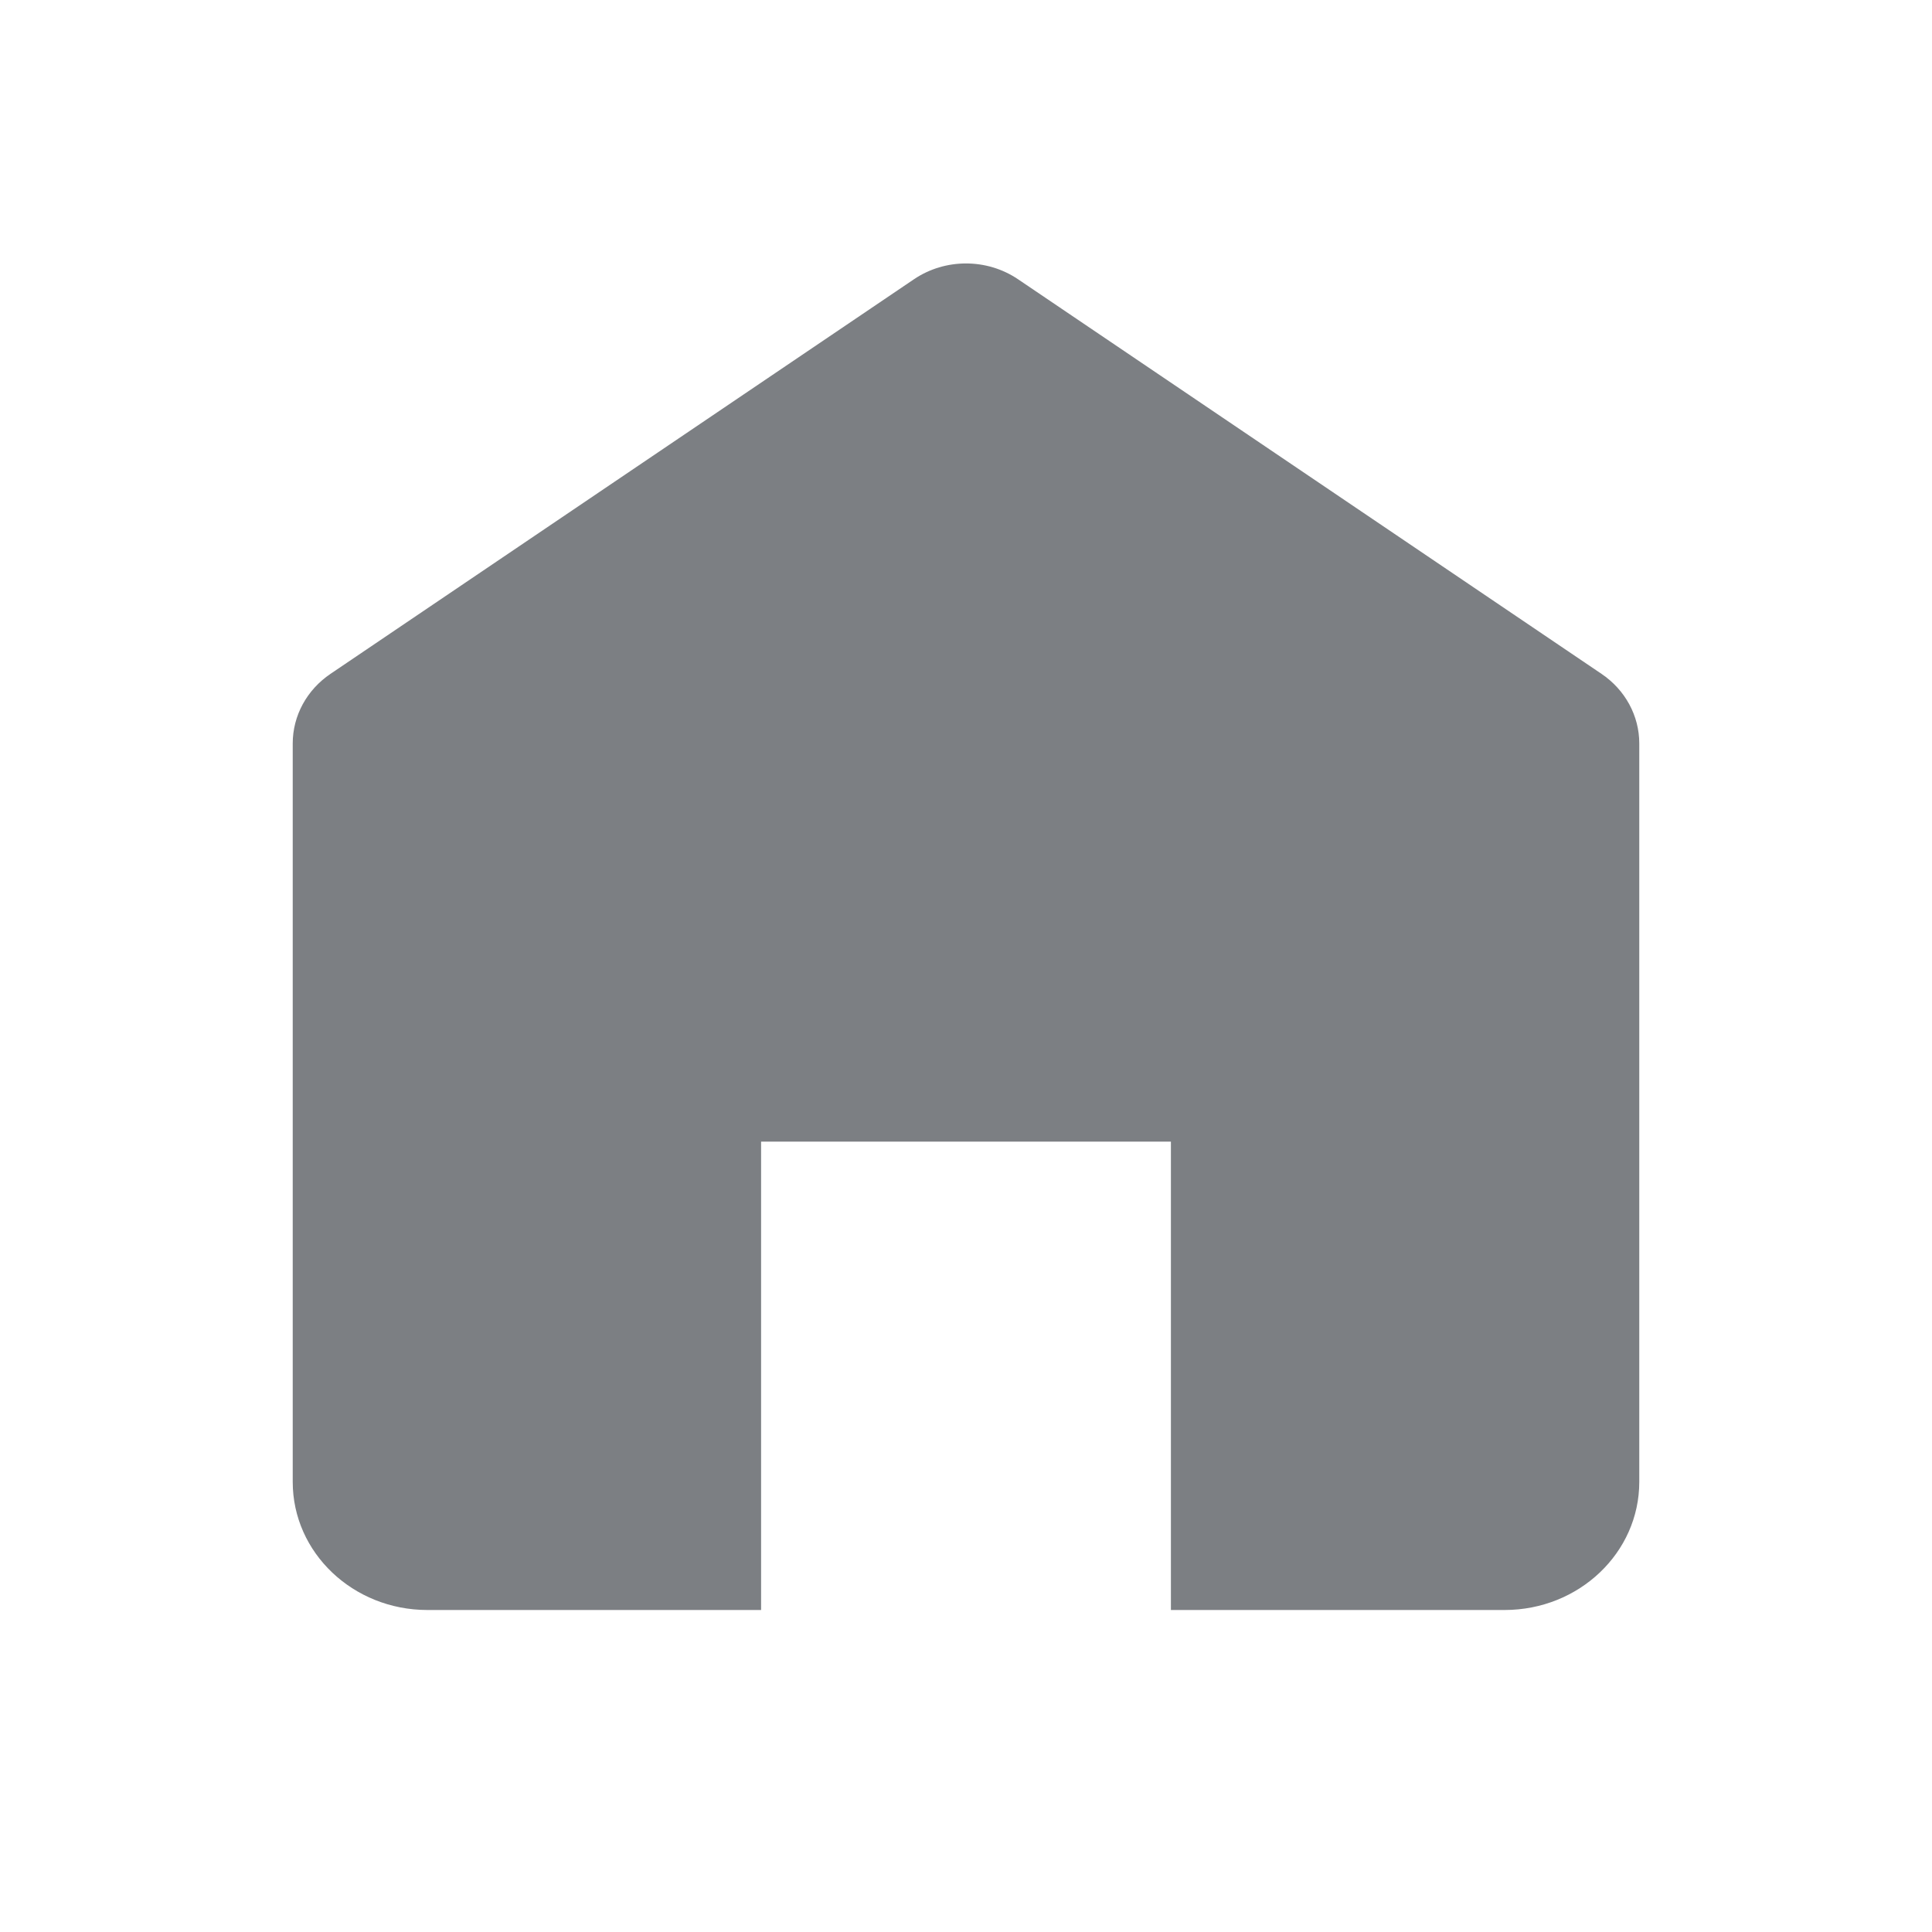 <svg width="33" height="33" viewBox="0 0 33 33" fill="none" xmlns="http://www.w3.org/2000/svg">
<path d="M15.611 4.77C16.143 4.41 16.857 4.41 17.389 4.77L27.355 11.51C27.76 11.784 28 12.226 28 12.698V25.313C28 26.521 26.97 27.5 25.7 27.5H20V19.5H13V27.5H7.3C6.03 27.5 5 26.521 5 25.313V12.698C5 12.226 5.24 11.784 5.645 11.51L15.611 4.77Z" fill="#7C7F83"/>
</svg>
